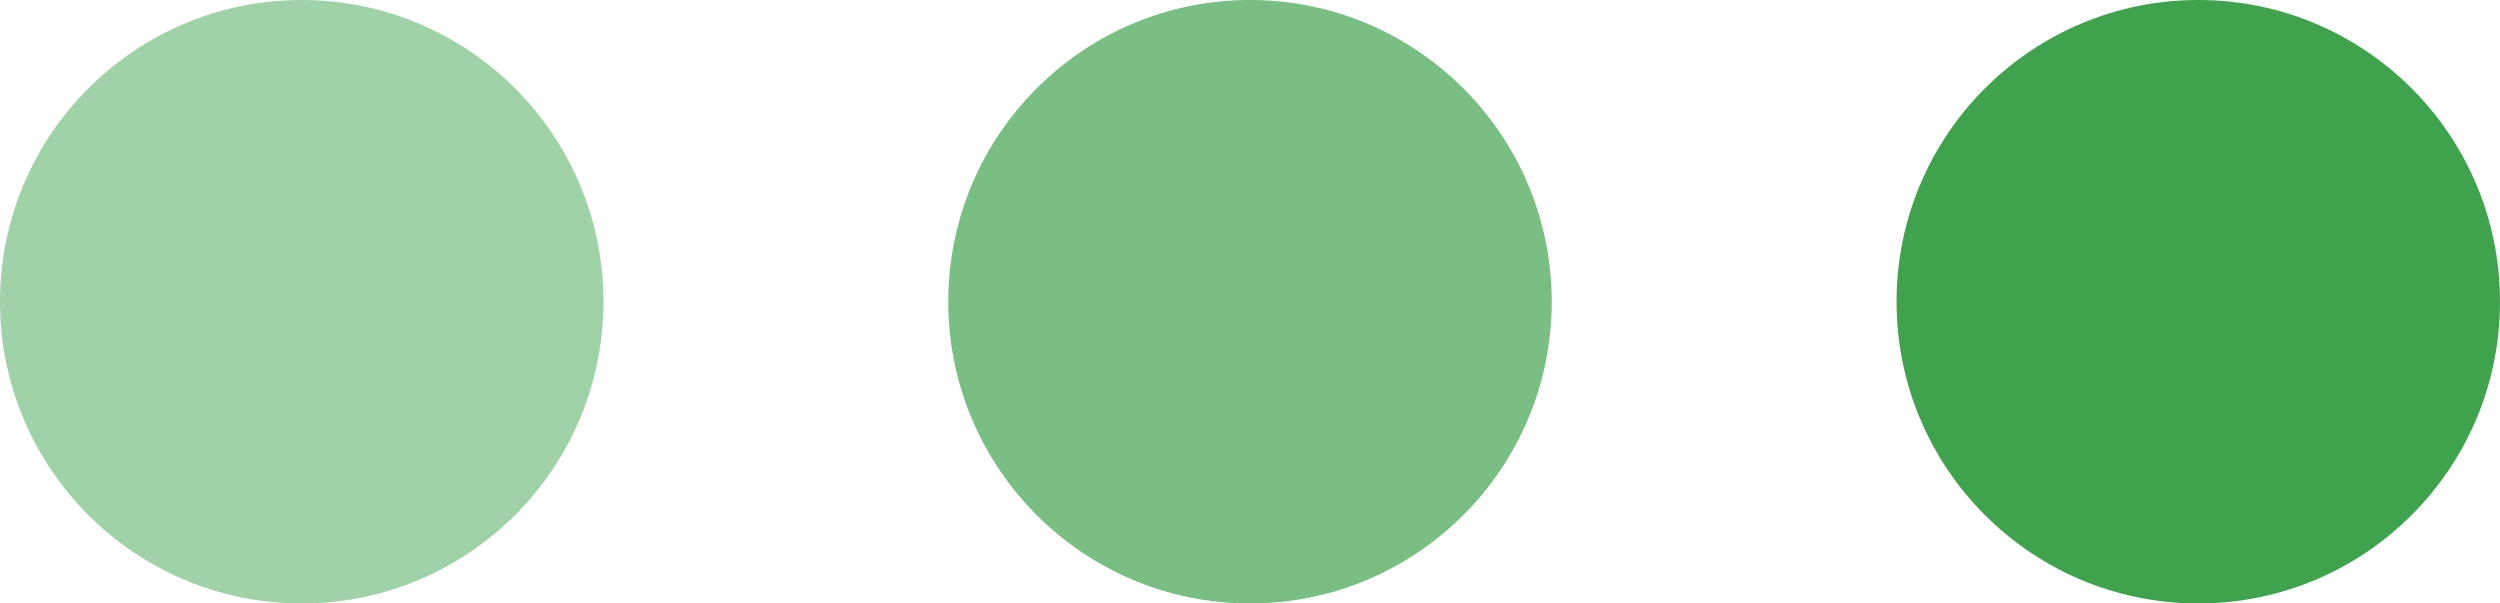 <svg xmlns="http://www.w3.org/2000/svg" width="29" height="7" viewBox="0 0 29 7">
    <defs>
        <style>
            .cls-1,.cls-2,.cls-3{fill:#3fa34e}.cls-2{opacity:.696}.cls-3{opacity:.496}
        </style>
    </defs>
    <g id="Group_652" data-name="Group 652" transform="translate(-877 -2173)">
        <circle id="Ellipse_18" cx="3.5" cy="3.5" r="3.5" class="cls-1" data-name="Ellipse 18" transform="translate(899 2173)"/>
        <circle id="Ellipse_19" cx="3.5" cy="3.5" r="3.5" class="cls-2" data-name="Ellipse 19" transform="translate(888 2173)"/>
        <circle id="Ellipse_20" cx="3.5" cy="3.5" r="3.5" class="cls-3" data-name="Ellipse 20" transform="translate(877 2173)"/>
    </g>
</svg>
